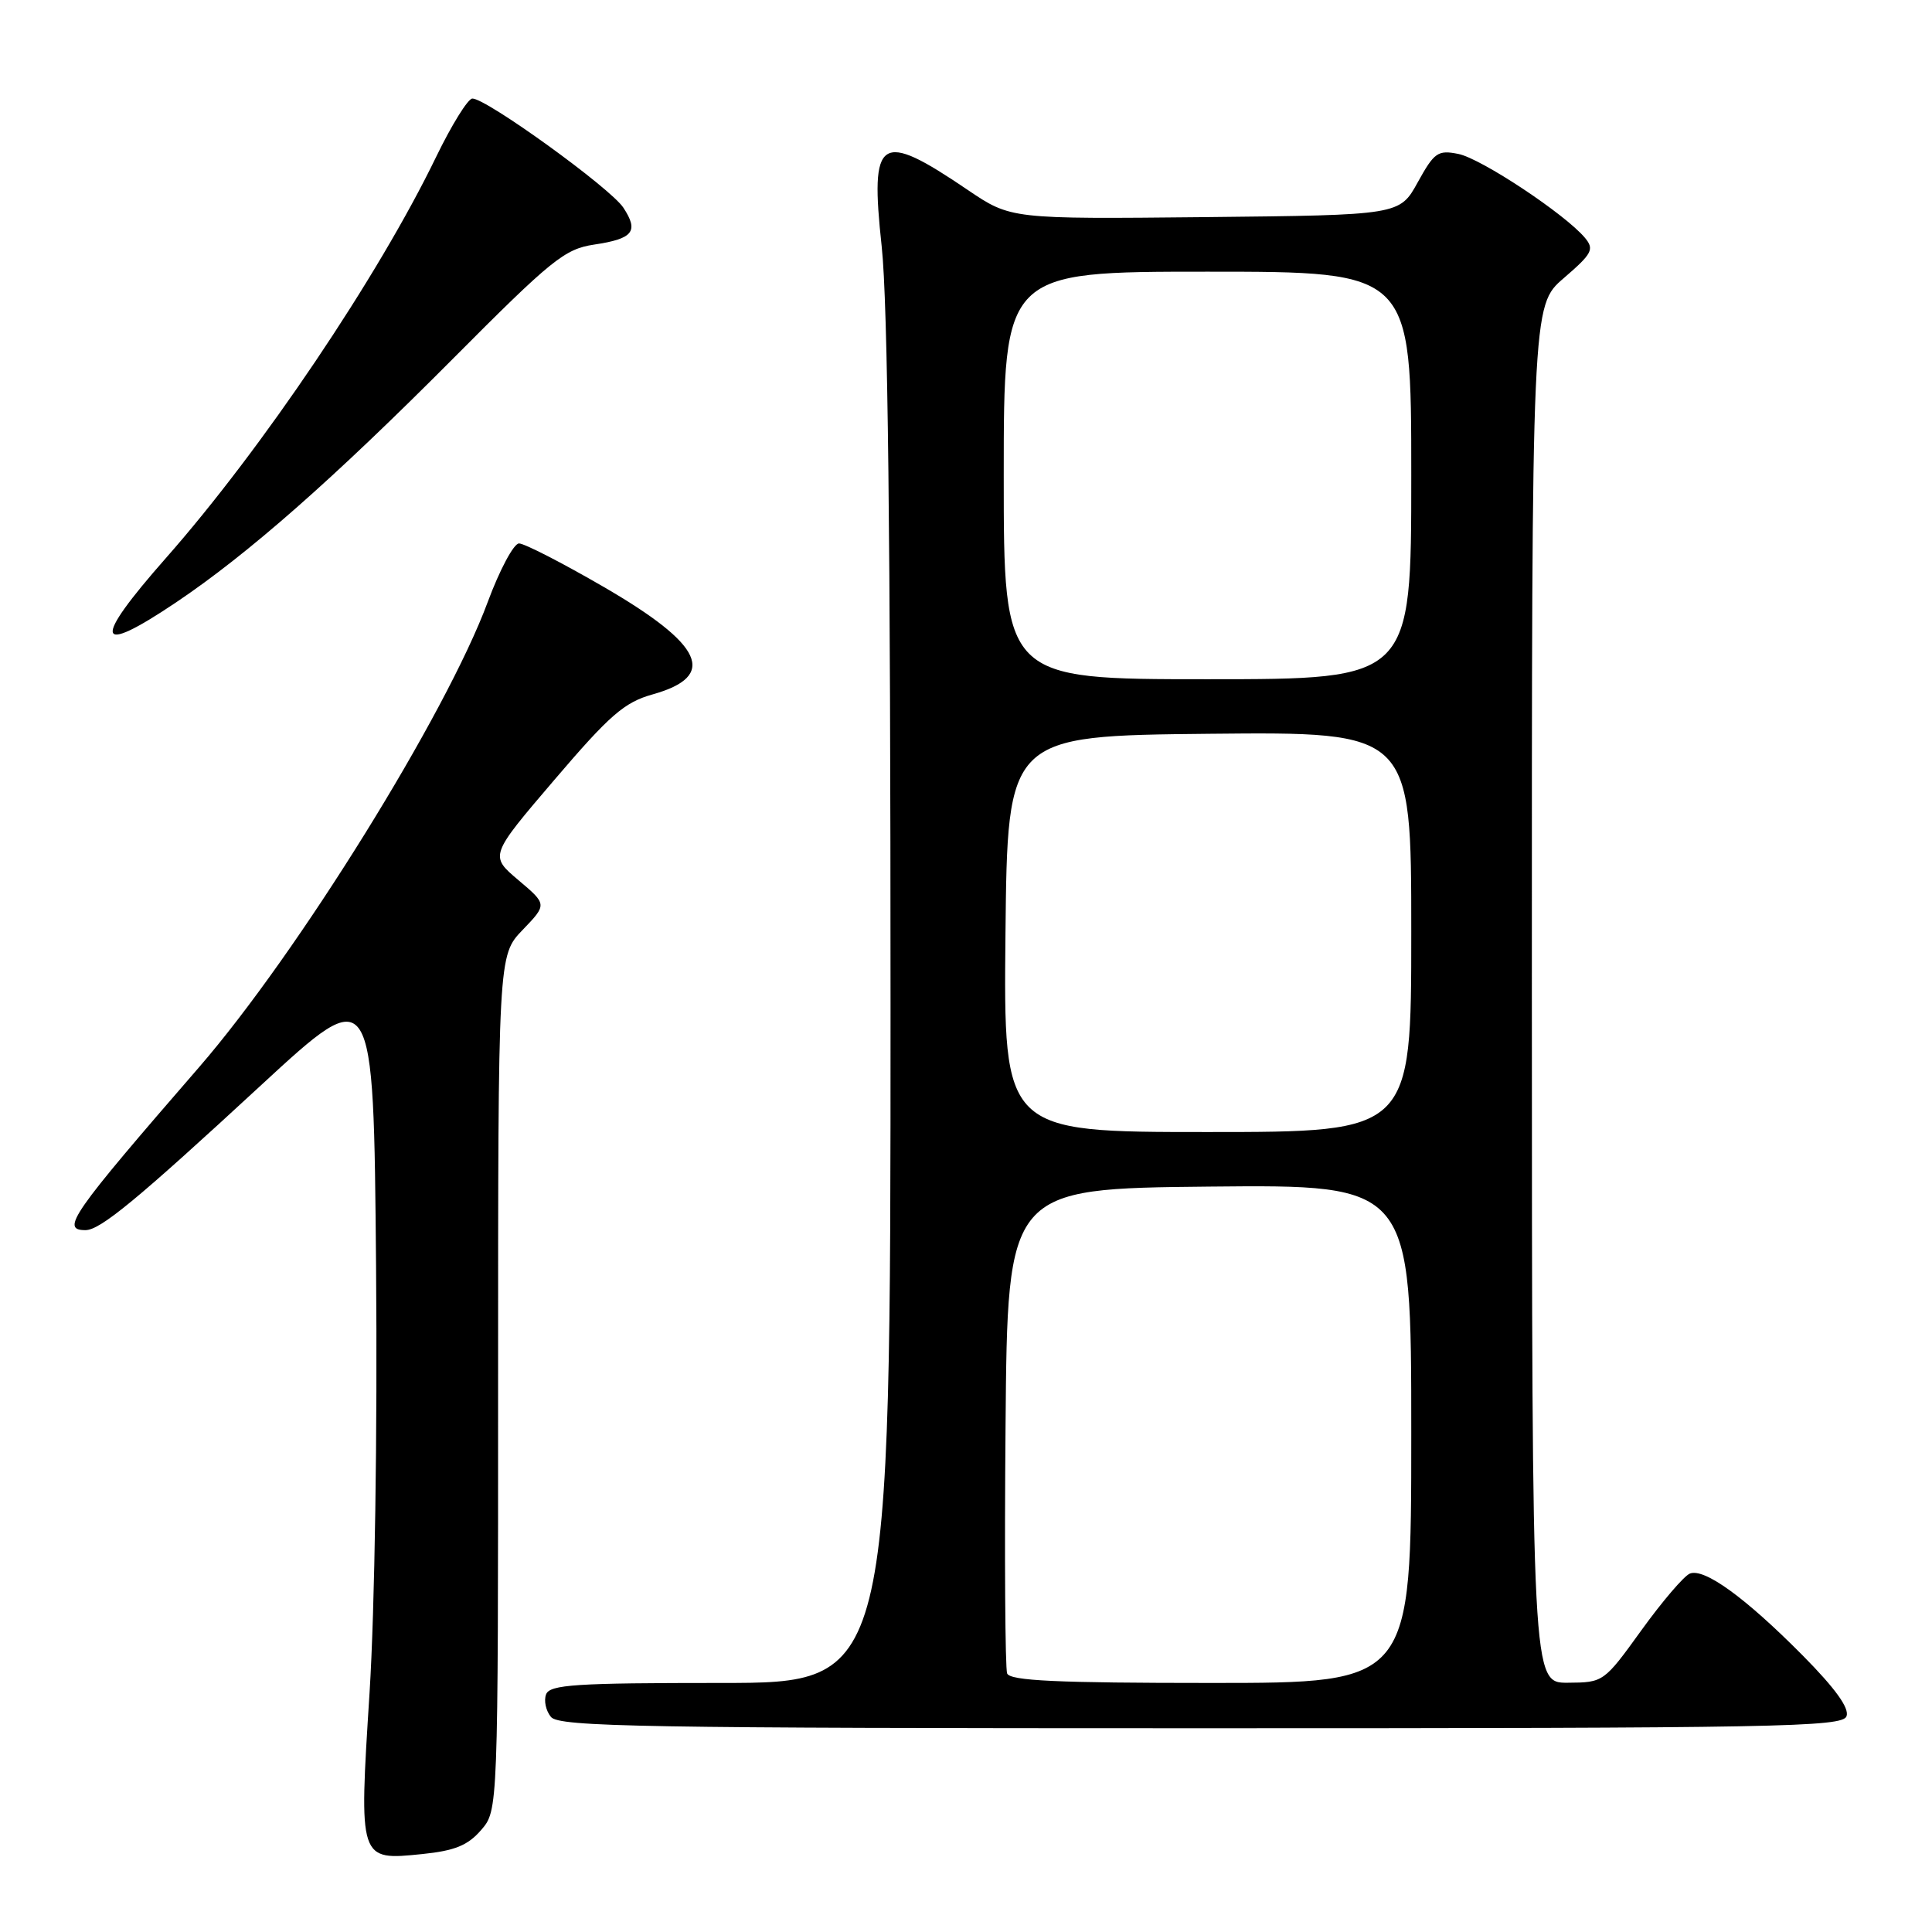 <?xml version="1.0" encoding="UTF-8" standalone="no"?>
<!DOCTYPE svg PUBLIC "-//W3C//DTD SVG 1.1//EN" "http://www.w3.org/Graphics/SVG/1.1/DTD/svg11.dtd" >
<svg xmlns="http://www.w3.org/2000/svg" xmlns:xlink="http://www.w3.org/1999/xlink" version="1.1" viewBox="0 0 256 256">
 <g >
 <path fill="currentColor"
d=" M 63.75 242.49 C 66.00 239.89 66.00 239.89 66.00 183.24 C 66.00 126.60 66.00 126.60 69.25 123.22 C 72.50 119.84 72.50 119.84 68.69 116.62 C 64.87 113.39 64.87 113.39 73.47 103.32 C 80.81 94.72 82.73 93.06 86.48 92.01 C 95.13 89.58 93.24 85.45 79.96 77.75 C 74.51 74.59 69.47 72.00 68.77 72.01 C 68.07 72.02 66.21 75.50 64.63 79.76 C 59.14 94.60 39.42 126.36 26.37 141.42 C 9.43 160.95 8.00 163.00 11.32 163.00 C 13.28 163.00 18.11 159.02 34.62 143.77 C 49.50 130.04 49.50 130.04 49.83 167.77 C 50.02 189.81 49.66 213.30 48.97 224.26 C 47.55 246.63 47.52 246.53 55.97 245.67 C 60.27 245.23 62.00 244.52 63.75 242.49 Z  M 244.67 227.42 C 245.08 226.35 243.21 223.75 238.89 219.38 C 231.25 211.67 225.82 207.74 223.91 208.51 C 223.13 208.83 220.25 212.20 217.50 216.01 C 212.53 222.90 212.47 222.94 207.75 222.97 C 203.00 223.00 203.00 223.00 202.98 131.75 C 202.97 40.50 202.97 40.50 207.20 36.86 C 210.97 33.61 211.28 33.04 210.02 31.52 C 207.42 28.40 196.28 21.01 193.25 20.40 C 190.52 19.85 190.05 20.19 187.86 24.15 C 185.46 28.50 185.46 28.50 159.70 28.77 C 133.94 29.03 133.94 29.03 128.22 25.16 C 116.52 17.23 115.25 18.06 116.83 32.67 C 117.64 40.13 118.00 71.38 118.00 133.25 C 118.00 223.00 118.00 223.00 95.47 223.00 C 76.28 223.00 72.85 223.22 72.36 224.51 C 72.04 225.34 72.33 226.69 73.01 227.51 C 74.09 228.81 85.22 229.00 159.15 229.00 C 235.68 229.00 244.12 228.84 244.67 227.42 Z  M 23.30 79.84 C 32.83 73.44 44.11 63.52 59.96 47.59 C 73.09 34.39 74.81 33.00 78.72 32.41 C 83.90 31.64 84.67 30.67 82.60 27.52 C 80.90 24.92 64.34 12.96 62.58 13.06 C 61.99 13.09 59.83 16.58 57.78 20.81 C 50.12 36.63 34.72 59.50 21.98 73.95 C 12.16 85.09 12.60 87.03 23.30 79.84 Z  M 133.45 221.74 C 133.19 221.05 133.09 206.31 133.24 188.99 C 133.50 157.50 133.50 157.50 160.25 157.23 C 187.00 156.97 187.00 156.97 187.00 189.98 C 187.00 223.00 187.00 223.00 160.47 223.00 C 140.06 223.00 133.83 222.71 133.45 221.74 Z  M 133.23 123.75 C 133.50 97.50 133.50 97.50 160.25 97.23 C 187.00 96.97 187.00 96.97 187.00 123.48 C 187.00 150.00 187.00 150.00 159.98 150.00 C 132.97 150.00 132.97 150.00 133.23 123.75 Z  M 133.00 63.00 C 133.00 36.00 133.00 36.00 160.00 36.00 C 187.00 36.00 187.00 36.00 187.00 63.00 C 187.00 90.00 187.00 90.00 160.00 90.00 C 133.00 90.00 133.00 90.00 133.00 63.00 Z "/>
</g>
</svg>